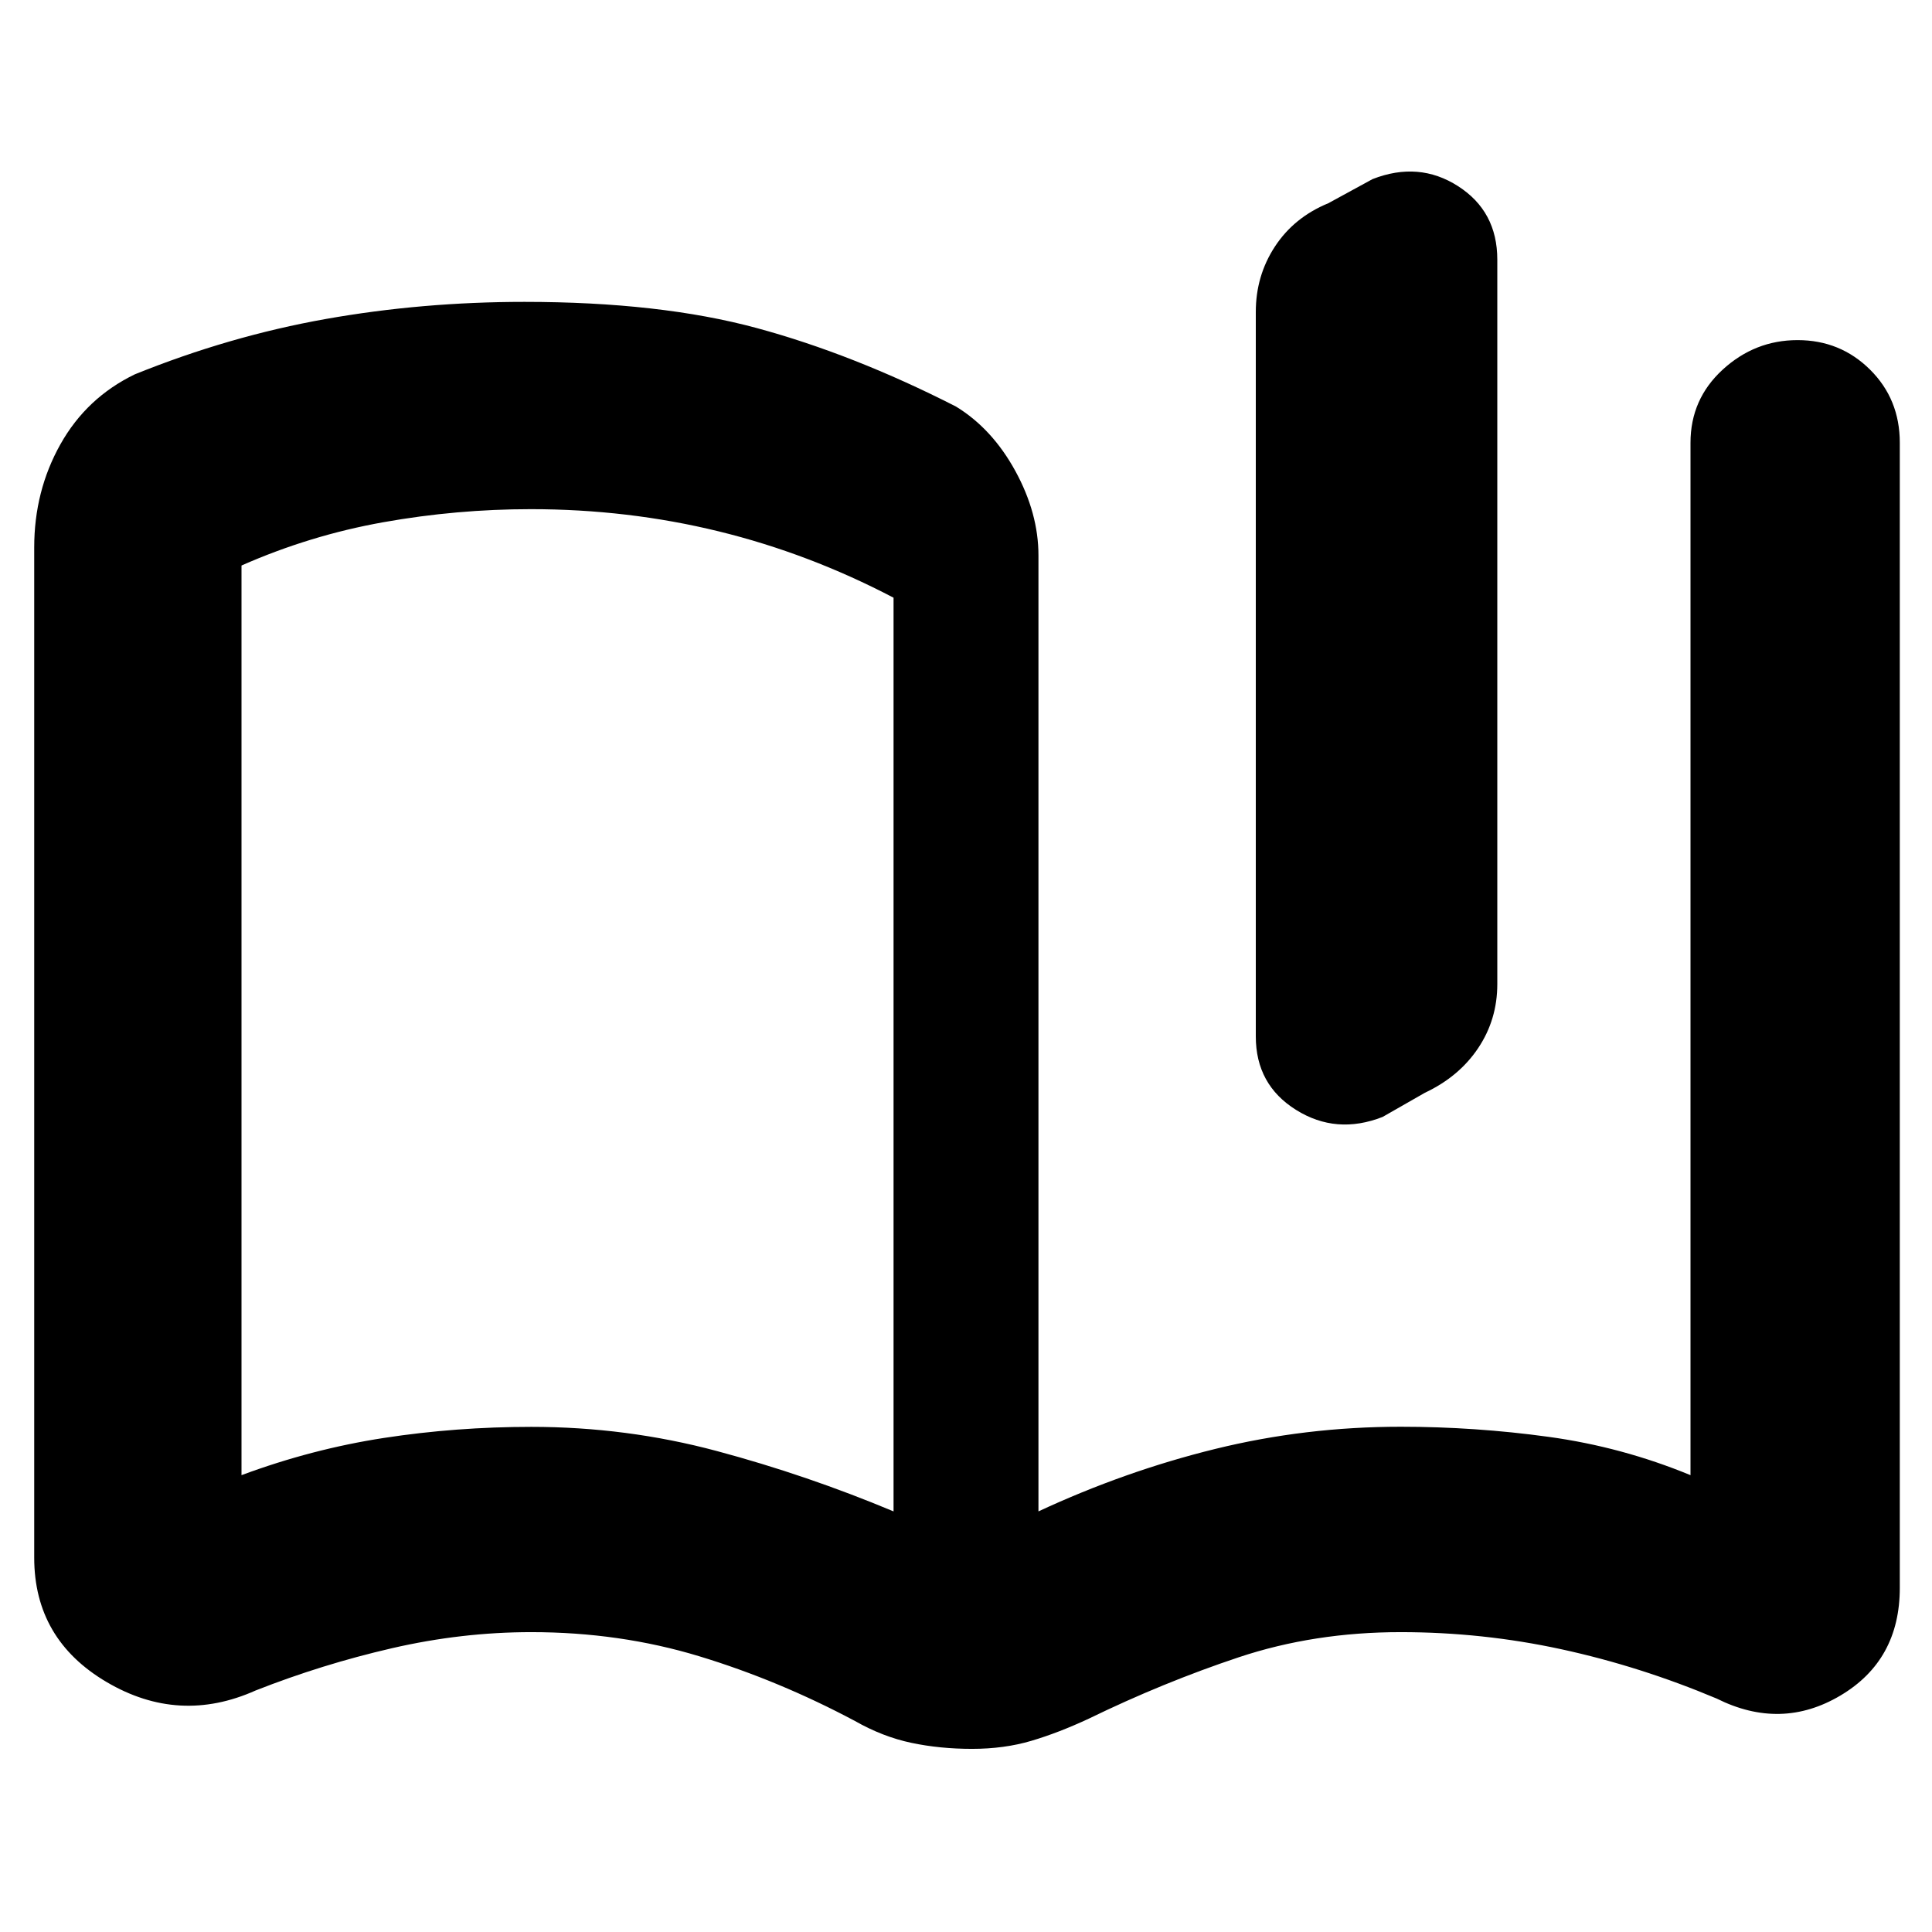 <svg xmlns="http://www.w3.org/2000/svg" height="20" viewBox="0 -960 960 960" width="20"><path d="M444-209v-454q-42-22-87-33t-93.22-11q-36.94 0-73.36 6.5T120-679v452q35-13 70.81-18.5Q226.63-251 264-251q47.35 0 92.17 12Q401-227 444-209ZM17-186v-502q0-28 13-51.2 13-23.2 37-34.8 47-19 94.9-27.5 47.91-8.5 98.68-8.5Q328-810 376-797t99 39q18 11 29.5 32t11.5 42v475q43-20.01 87.83-31.03 44.82-11.03 92.17-11.03 37 0 73.5 5.02Q806-241.03 840-227v-513q0-21.67 16-36.34Q872-791 893.21-791t36 14.66Q944-761.67 944-740v569q0 36-29.5 53.5T853-116q-38-16-77.18-24.5Q736.63-149 696-149q-43 0-80.5 12.5T541-106q-15 7-28.5 11T483-91q-16 0-30.19-3-14.18-3-27.97-10.84Q387-125 347.5-137 308-149 264-149q-34.59 0-69.29 8Q160-133 127-120q-38 17-74-4.19T17-186Zm607-259v-360q0-17.97 9.5-32.49Q643-852 660-859l22-12q23-9 42.5 3.5T744-831v360q0 17.59-9.5 31.79Q725-425 708-417l-21 12q-23 9-43-3.5T624-445Zm-342-13Z"/></svg>